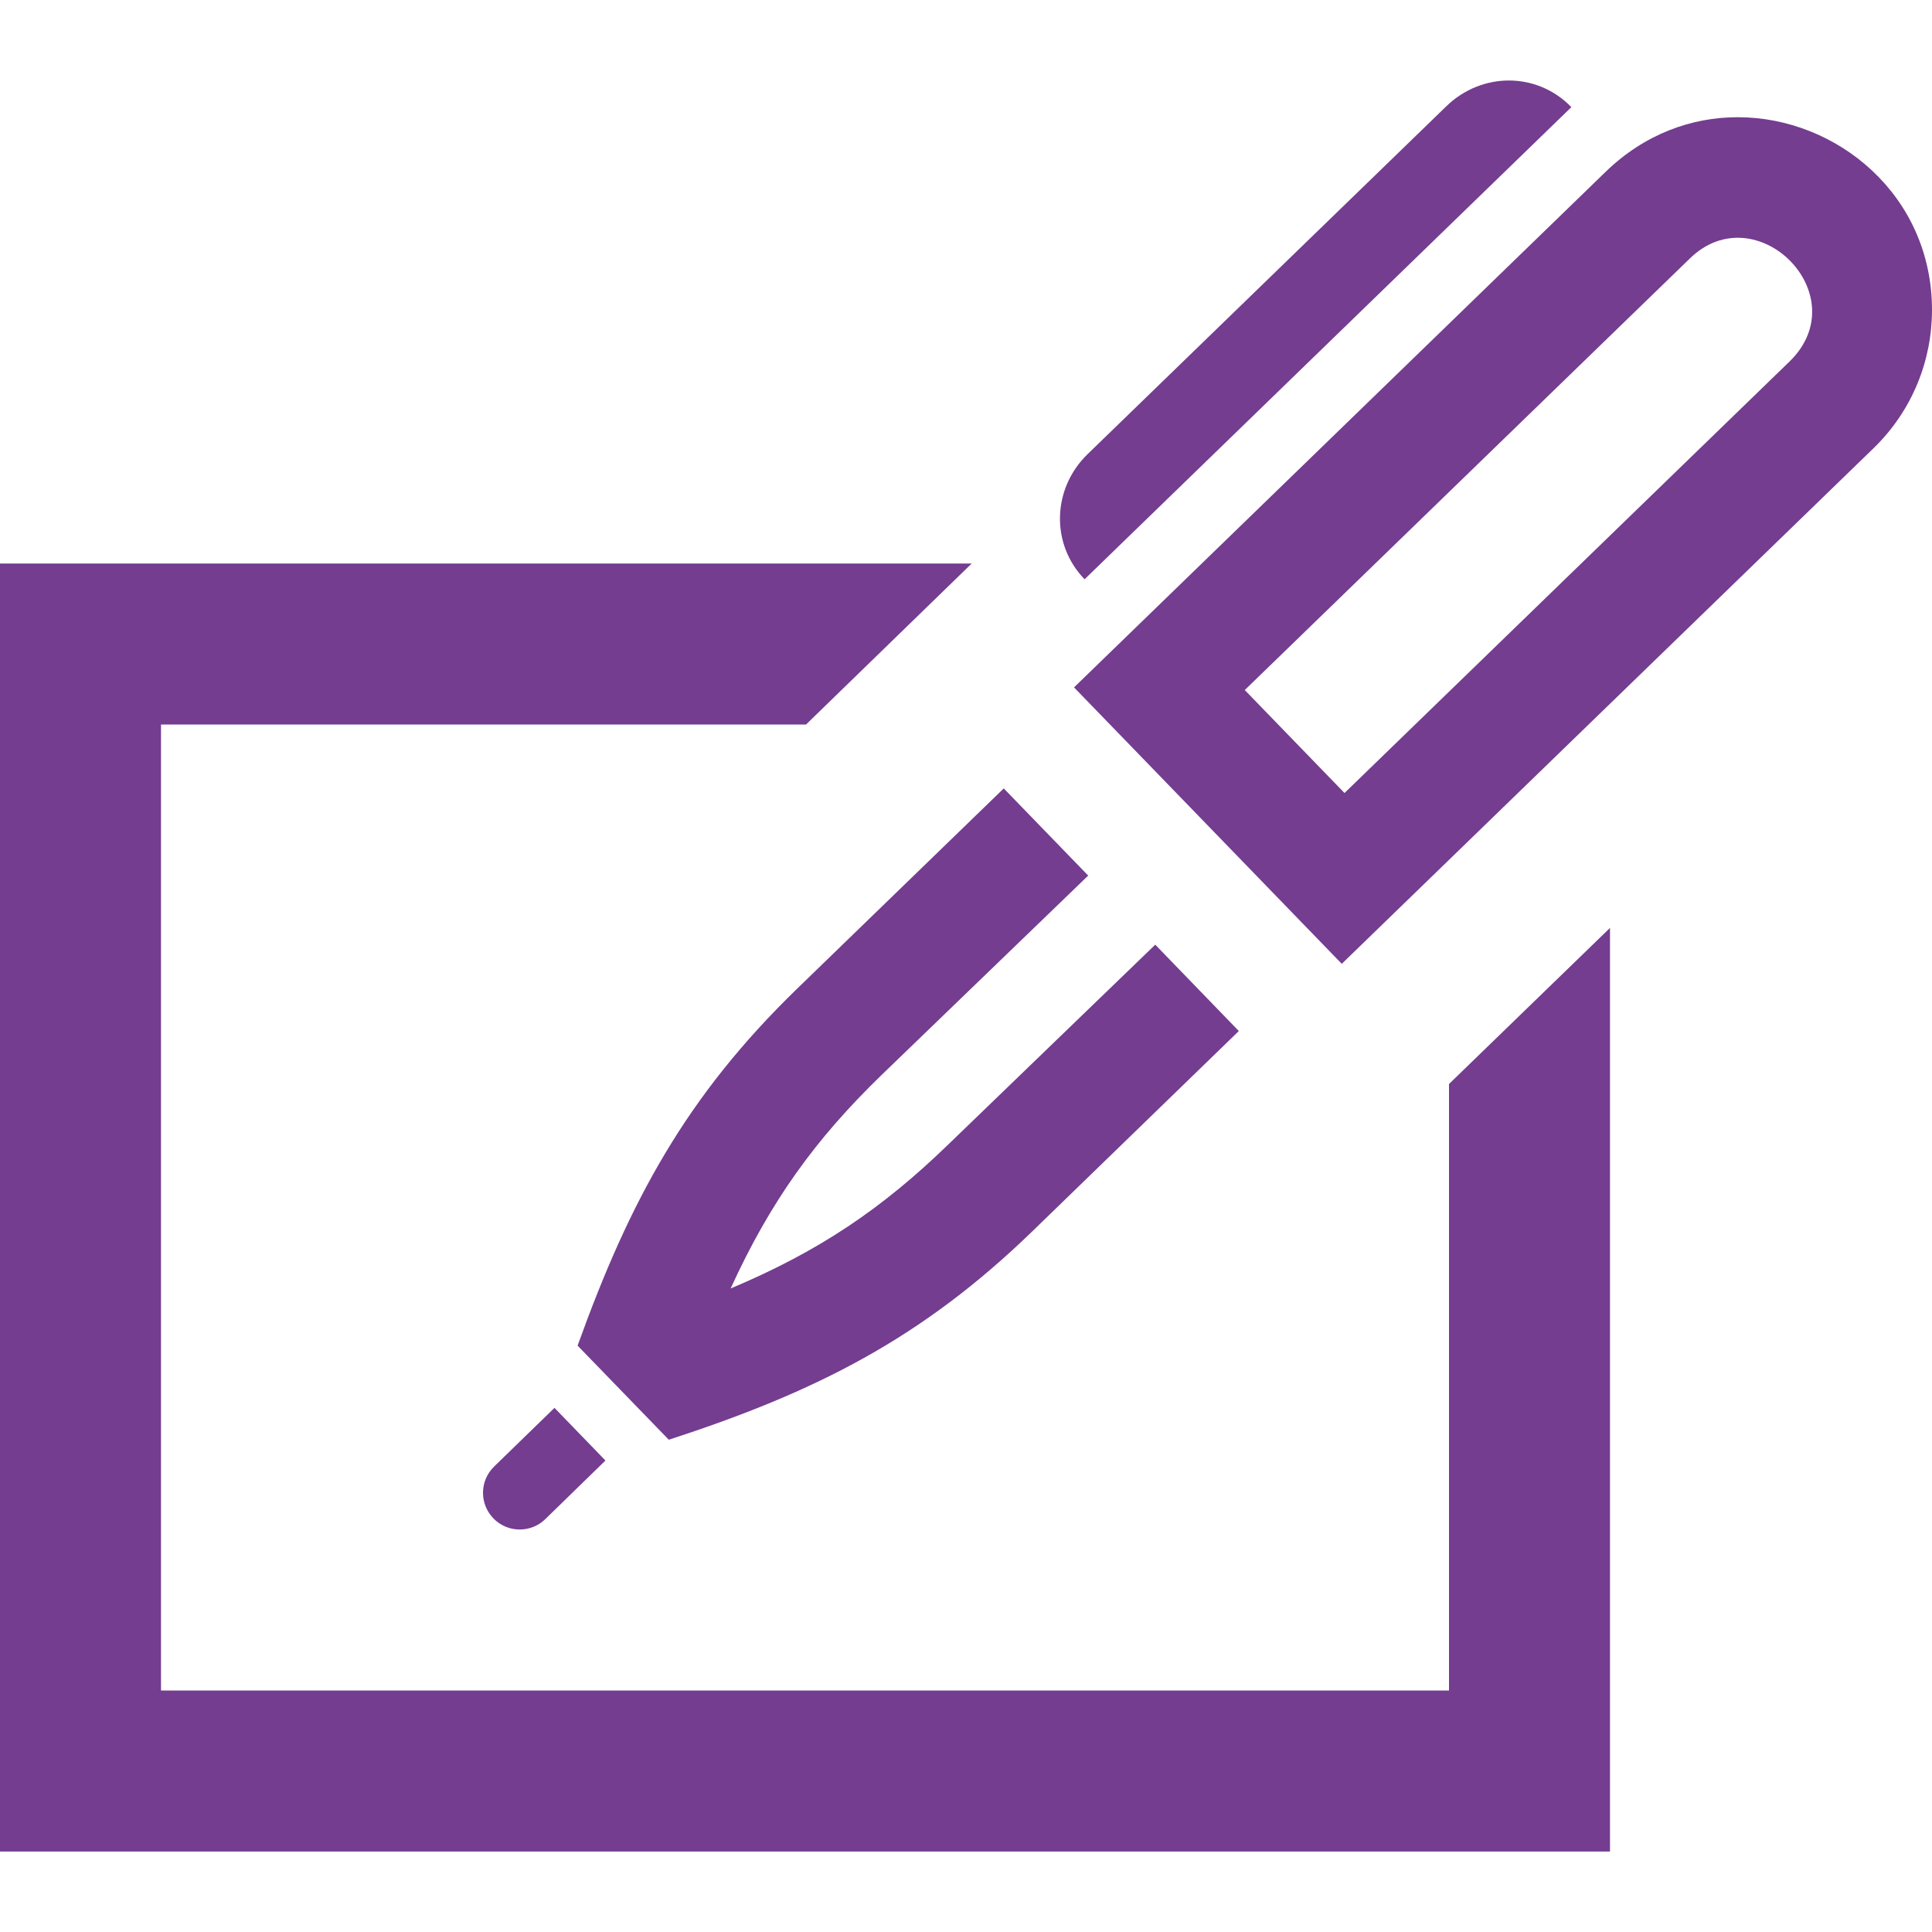 <?xml version="1.0" encoding="utf-8"?>
<!-- Generator: Adobe Illustrator 26.0.3, SVG Export Plug-In . SVG Version: 6.00 Build 0)  -->
<svg version="1.1" id="Layer_1" xmlns="http://www.w3.org/2000/svg" xmlns:xlink="http://www.w3.org/1999/xlink" x="0px" y="0px"
	 viewBox="0 0 24 24" style="enable-background:new 0 0 24 24;" xml:space="preserve">
<style type="text/css">
	.st0{fill:#743D90;}
</style>
<path class="st0" d="M13.473,7.196c-0.425-0.439-0.401-1.127,0.035-1.552l4.461-4.326C18.187,1.107,18.467,1,18.744,1
	c0.282,0,0.563,0.11,0.776,0.331C19.52,1.331,13.473,7.196,13.473,7.196z M6.139,18.217C6.047,18.306,6,18.425,6,18.544
	C6,18.794,6.203,19,6.455,19c0.115,0,0.229-0.042,0.318-0.128l0.748-0.729l-0.633-0.654L6.139,18.217z M14.351,11.735l-2.57,2.481
	c-0.824,0.799-1.607,1.328-2.705,1.79c0.496-1.084,1.05-1.852,1.873-2.65l2.569-2.479l-1.049-1.083l-2.564,2.485
	c-1.378,1.336-2.08,2.63-2.73,4.437l1.133,1.169c1.824-0.593,3.14-1.255,4.518-2.591l2.563-2.486L14.351,11.735z M22.229,4.492
	l-5.527,5.359l-1.239-1.279l5.529-5.361C21.816,2.408,23.079,3.667,22.229,4.492z M21.586,1.456c-0.572,0-1.156,0.209-1.64,0.678
	l-6.604,6.405l3.326,3.434l6.604-6.403C23.757,5.1,24,4.476,24,3.851C24,2.425,22.819,1.456,21.586,1.456z M18,13.466V21H2V9h8.013
	l2.058-2H0v16h20V11.527L18,13.466z"/>
</svg>
